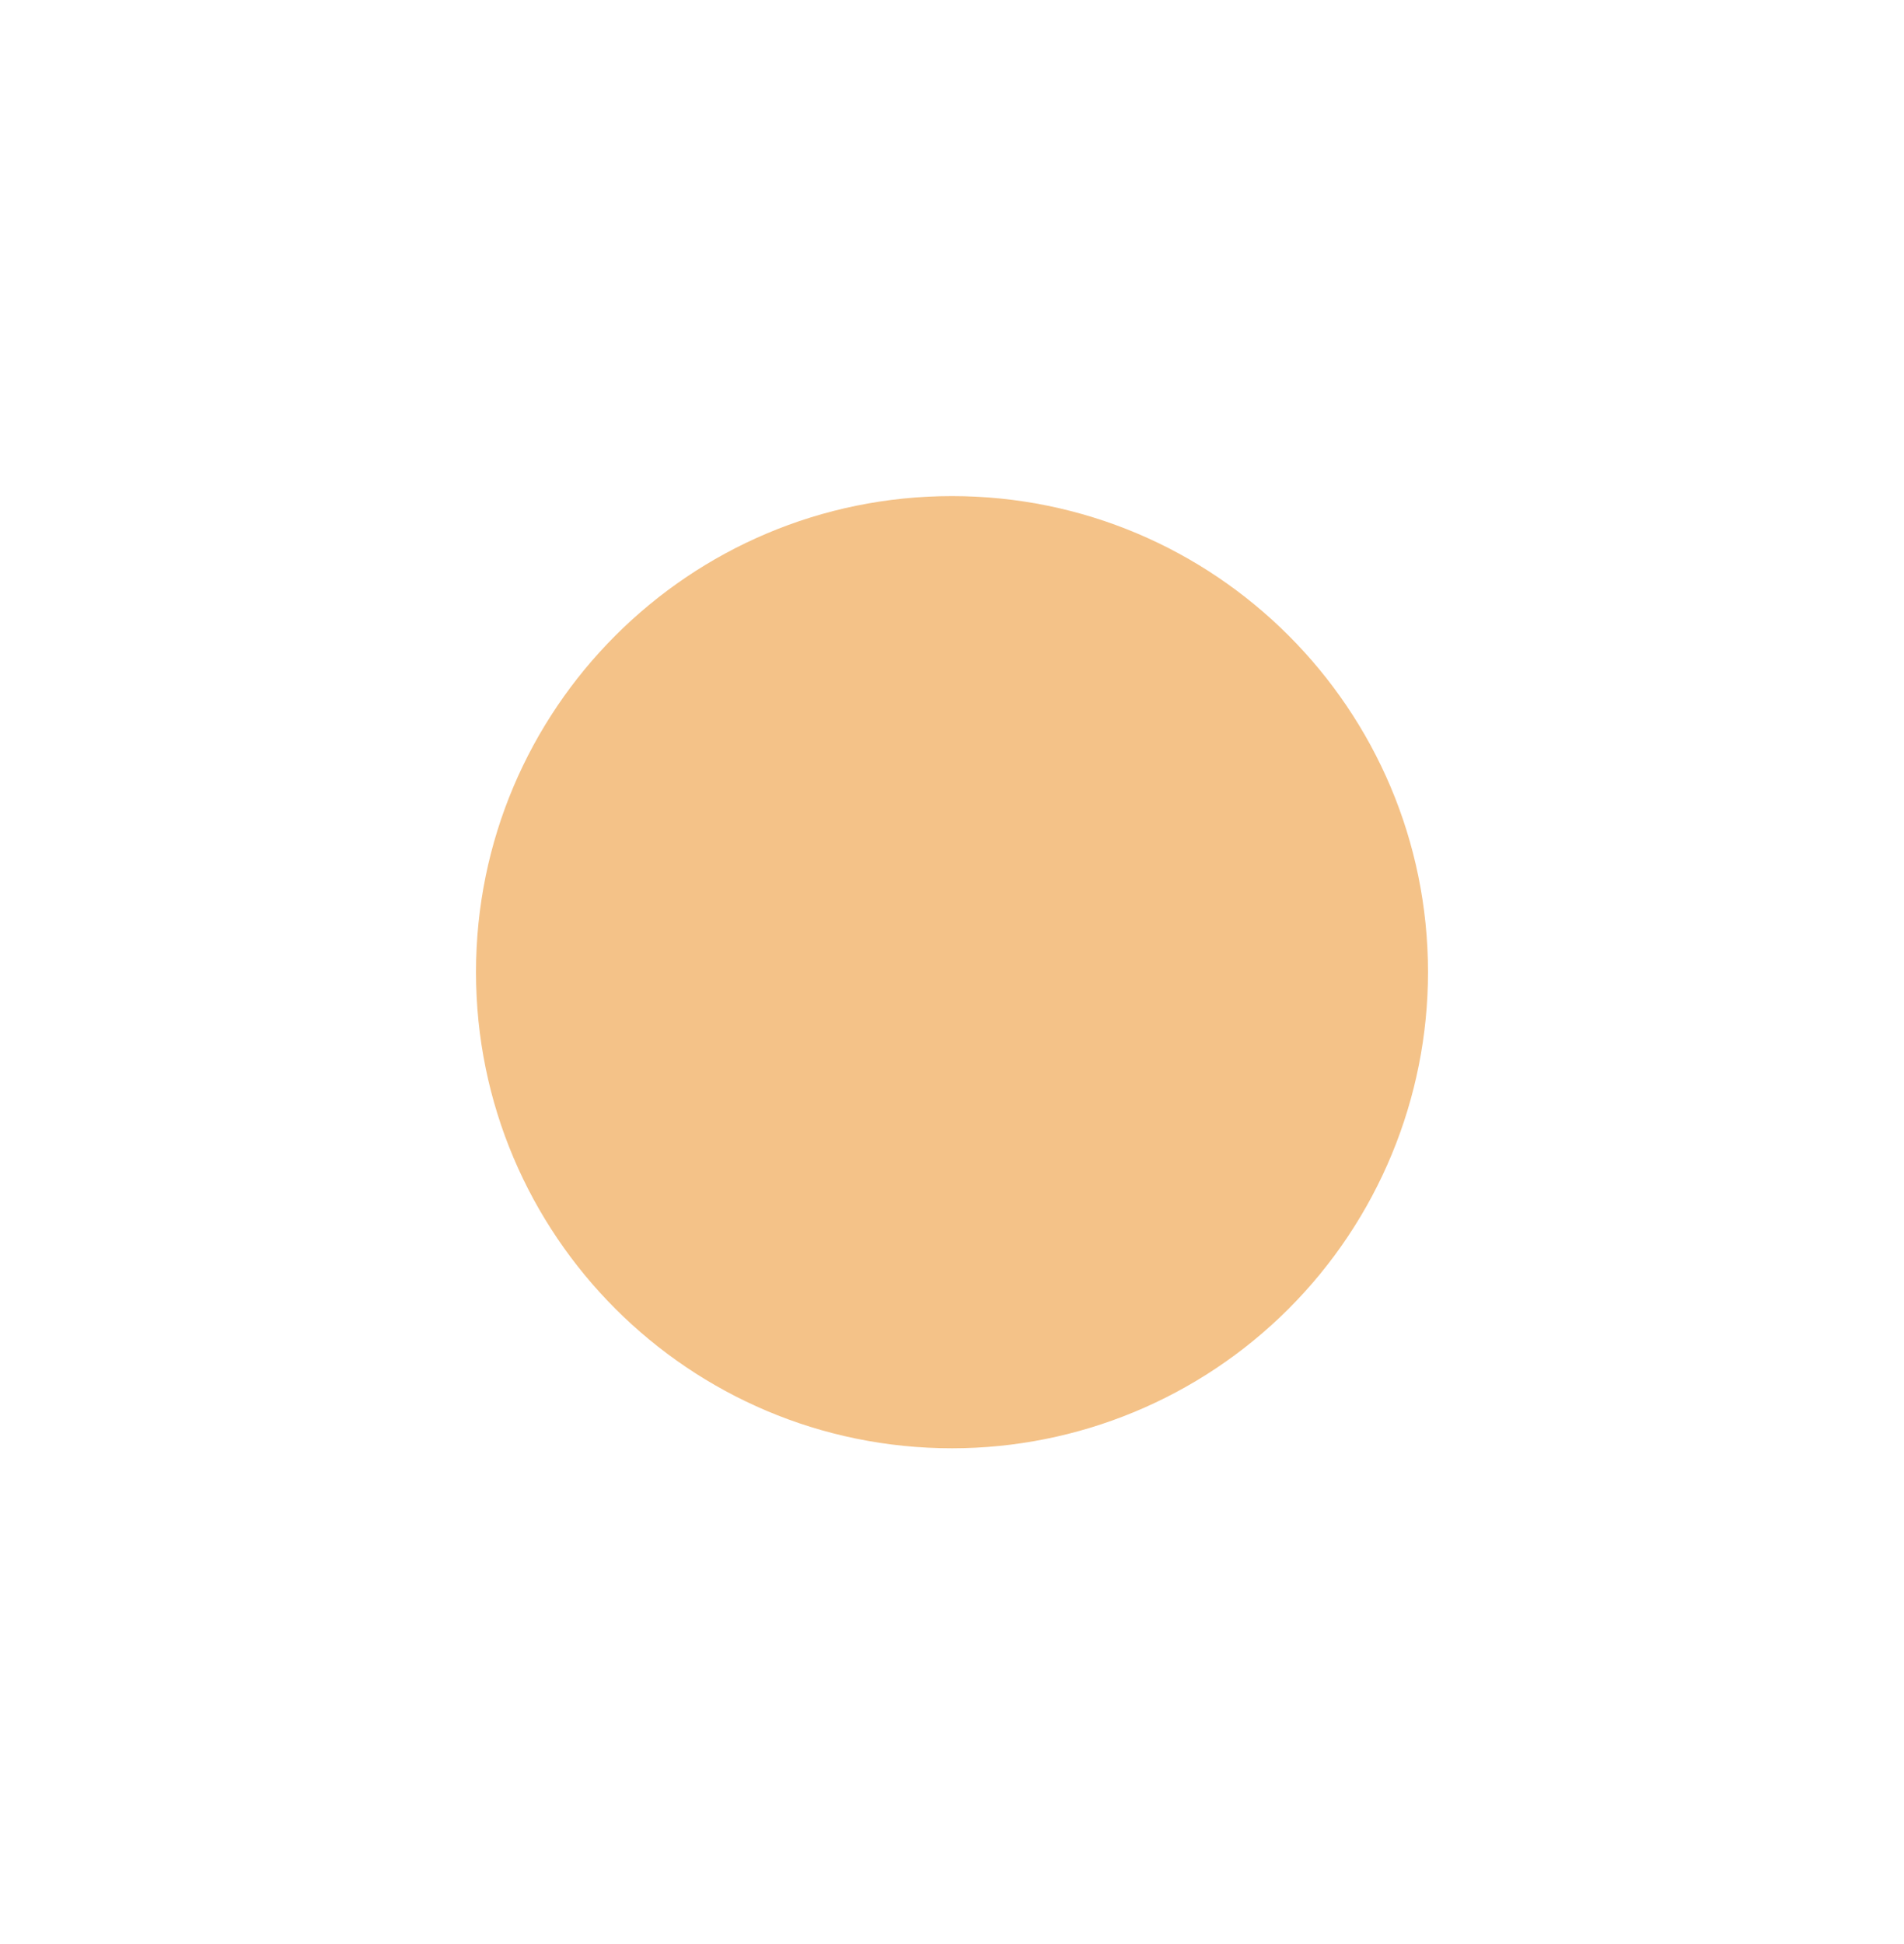 <svg width="48" height="49" viewBox="0 0 48 49" fill="none" xmlns="http://www.w3.org/2000/svg">
<path d="M24 36.504C17.373 36.504 12 31.131 12 24.503C12 17.876 17.373 12.504 24 12.504C30.627 12.504 36 17.876 36 24.503C36 27.686 34.736 30.738 32.485 32.989C30.235 35.239 27.183 36.504 24 36.504Z" fill="#F4C288"/>
</svg>
